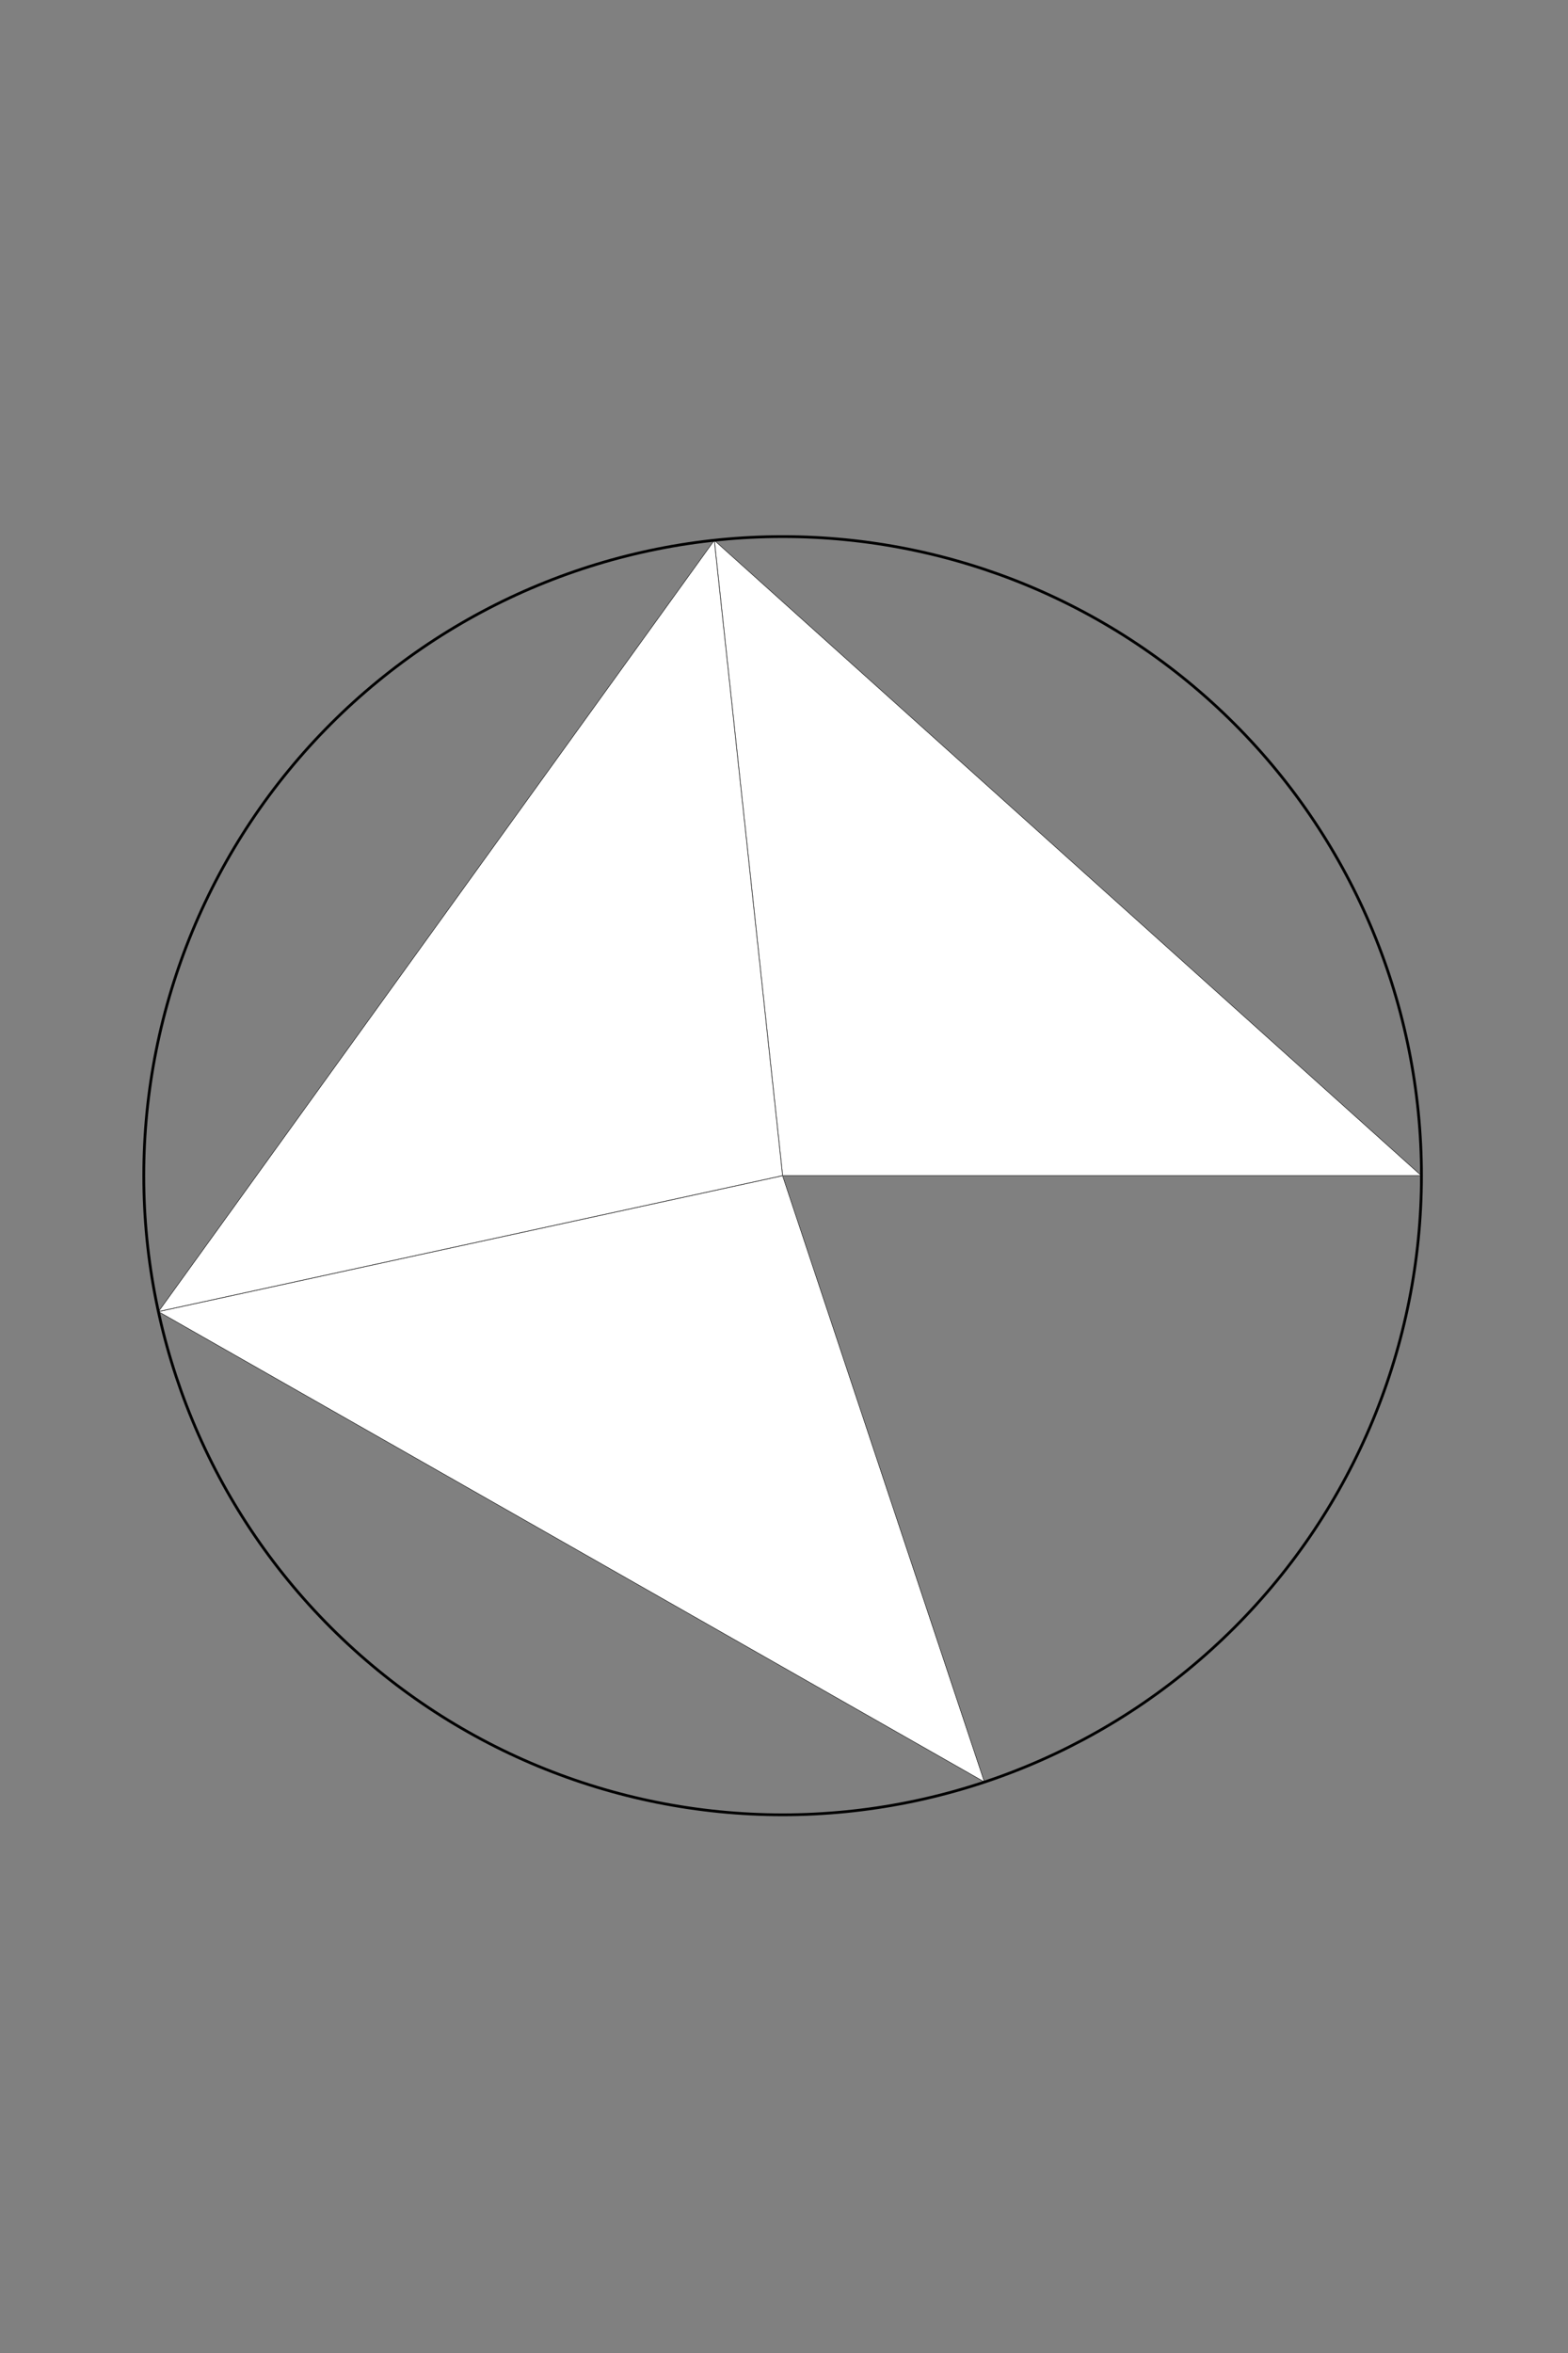 <?xml version="1.0" encoding="utf-8"?>
<!-- Generator: Adobe Illustrator 16.0.0, SVG Export Plug-In . SVG Version: 6.00 Build 0)  -->
<!DOCTYPE svg PUBLIC "-//W3C//DTD SVG 1.1//EN" "http://www.w3.org/Graphics/SVG/1.1/DTD/svg11.dtd">
<svg version="1.1" id="Layer_1" xmlns="http://www.w3.org/2000/svg" xmlns:xlink="http://www.w3.org/1999/xlink" x="0px" y="0px"
	 width="566.929px" height="850.394px" viewBox="-103.464 -245.697 566.929 850.394"
	 enable-background="new -103.464 -245.697 566.929 850.394" xml:space="preserve">
<rect x="-103.464" y="-245.697" width="566.929" height="850.394" fill="#808080" stroke="none"/>
<g id="surface156">
	<path fill="#FFFFFF" stroke="#FFFFFF" stroke-width="0.2" stroke-linecap="square" stroke-miterlimit="3.25" d="M410.482,179.21
		L154.797-50.44L179.5,179.21H410.482z"/>
	<path fill="none" stroke="#000000" stroke-width="0.2" stroke-linecap="square" stroke-miterlimit="3.25" d="M410.482,179.21
		L154.797-50.44L179.5,179.21H410.482z"/>
	<path fill="#FFFFFF" stroke="#FFFFFF" stroke-width="0.2" stroke-linecap="square" stroke-miterlimit="3.25" d="M154.797-50.44
		L-46.198,228.34L179.5,179.21L154.797-50.44z"/>
	<path fill="none" stroke="#000000" stroke-width="0.2" stroke-linecap="square" stroke-miterlimit="3.25" d="M154.797-50.44
		L-46.198,228.34L179.5,179.21L154.797-50.44z"/>
	<path fill="#FFFFFF" stroke="#FFFFFF" stroke-width="0.2" stroke-linecap="square" stroke-miterlimit="3.25" d="M-46.198,228.34
		l298.684,170.018L179.5,179.21L-46.198,228.34z"/>
	<path fill="none" stroke="#000000" stroke-width="0.2" stroke-linecap="square" stroke-miterlimit="3.25" d="M-46.198,228.34
		l298.684,170.018L179.5,179.21L-46.198,228.34z"/>
	<path fill="none" stroke="#000000" stroke-linecap="square" stroke-miterlimit="3.25" d="M410.482,179.21
		c0-61.256-24.335-120.009-67.657-163.327C299.508-27.434,240.762-51.766,179.5-51.766c-61.261,0-120.008,24.332-163.327,67.648
		C-27.144,59.201-51.48,117.954-51.48,179.21c0,61.262,24.336,120.014,67.653,163.33c43.319,43.321,102.066,67.651,163.327,67.651
		c61.262,0,120.008-24.33,163.325-67.651C386.147,299.224,410.482,240.472,410.482,179.21z"/>
</g>
</svg>
